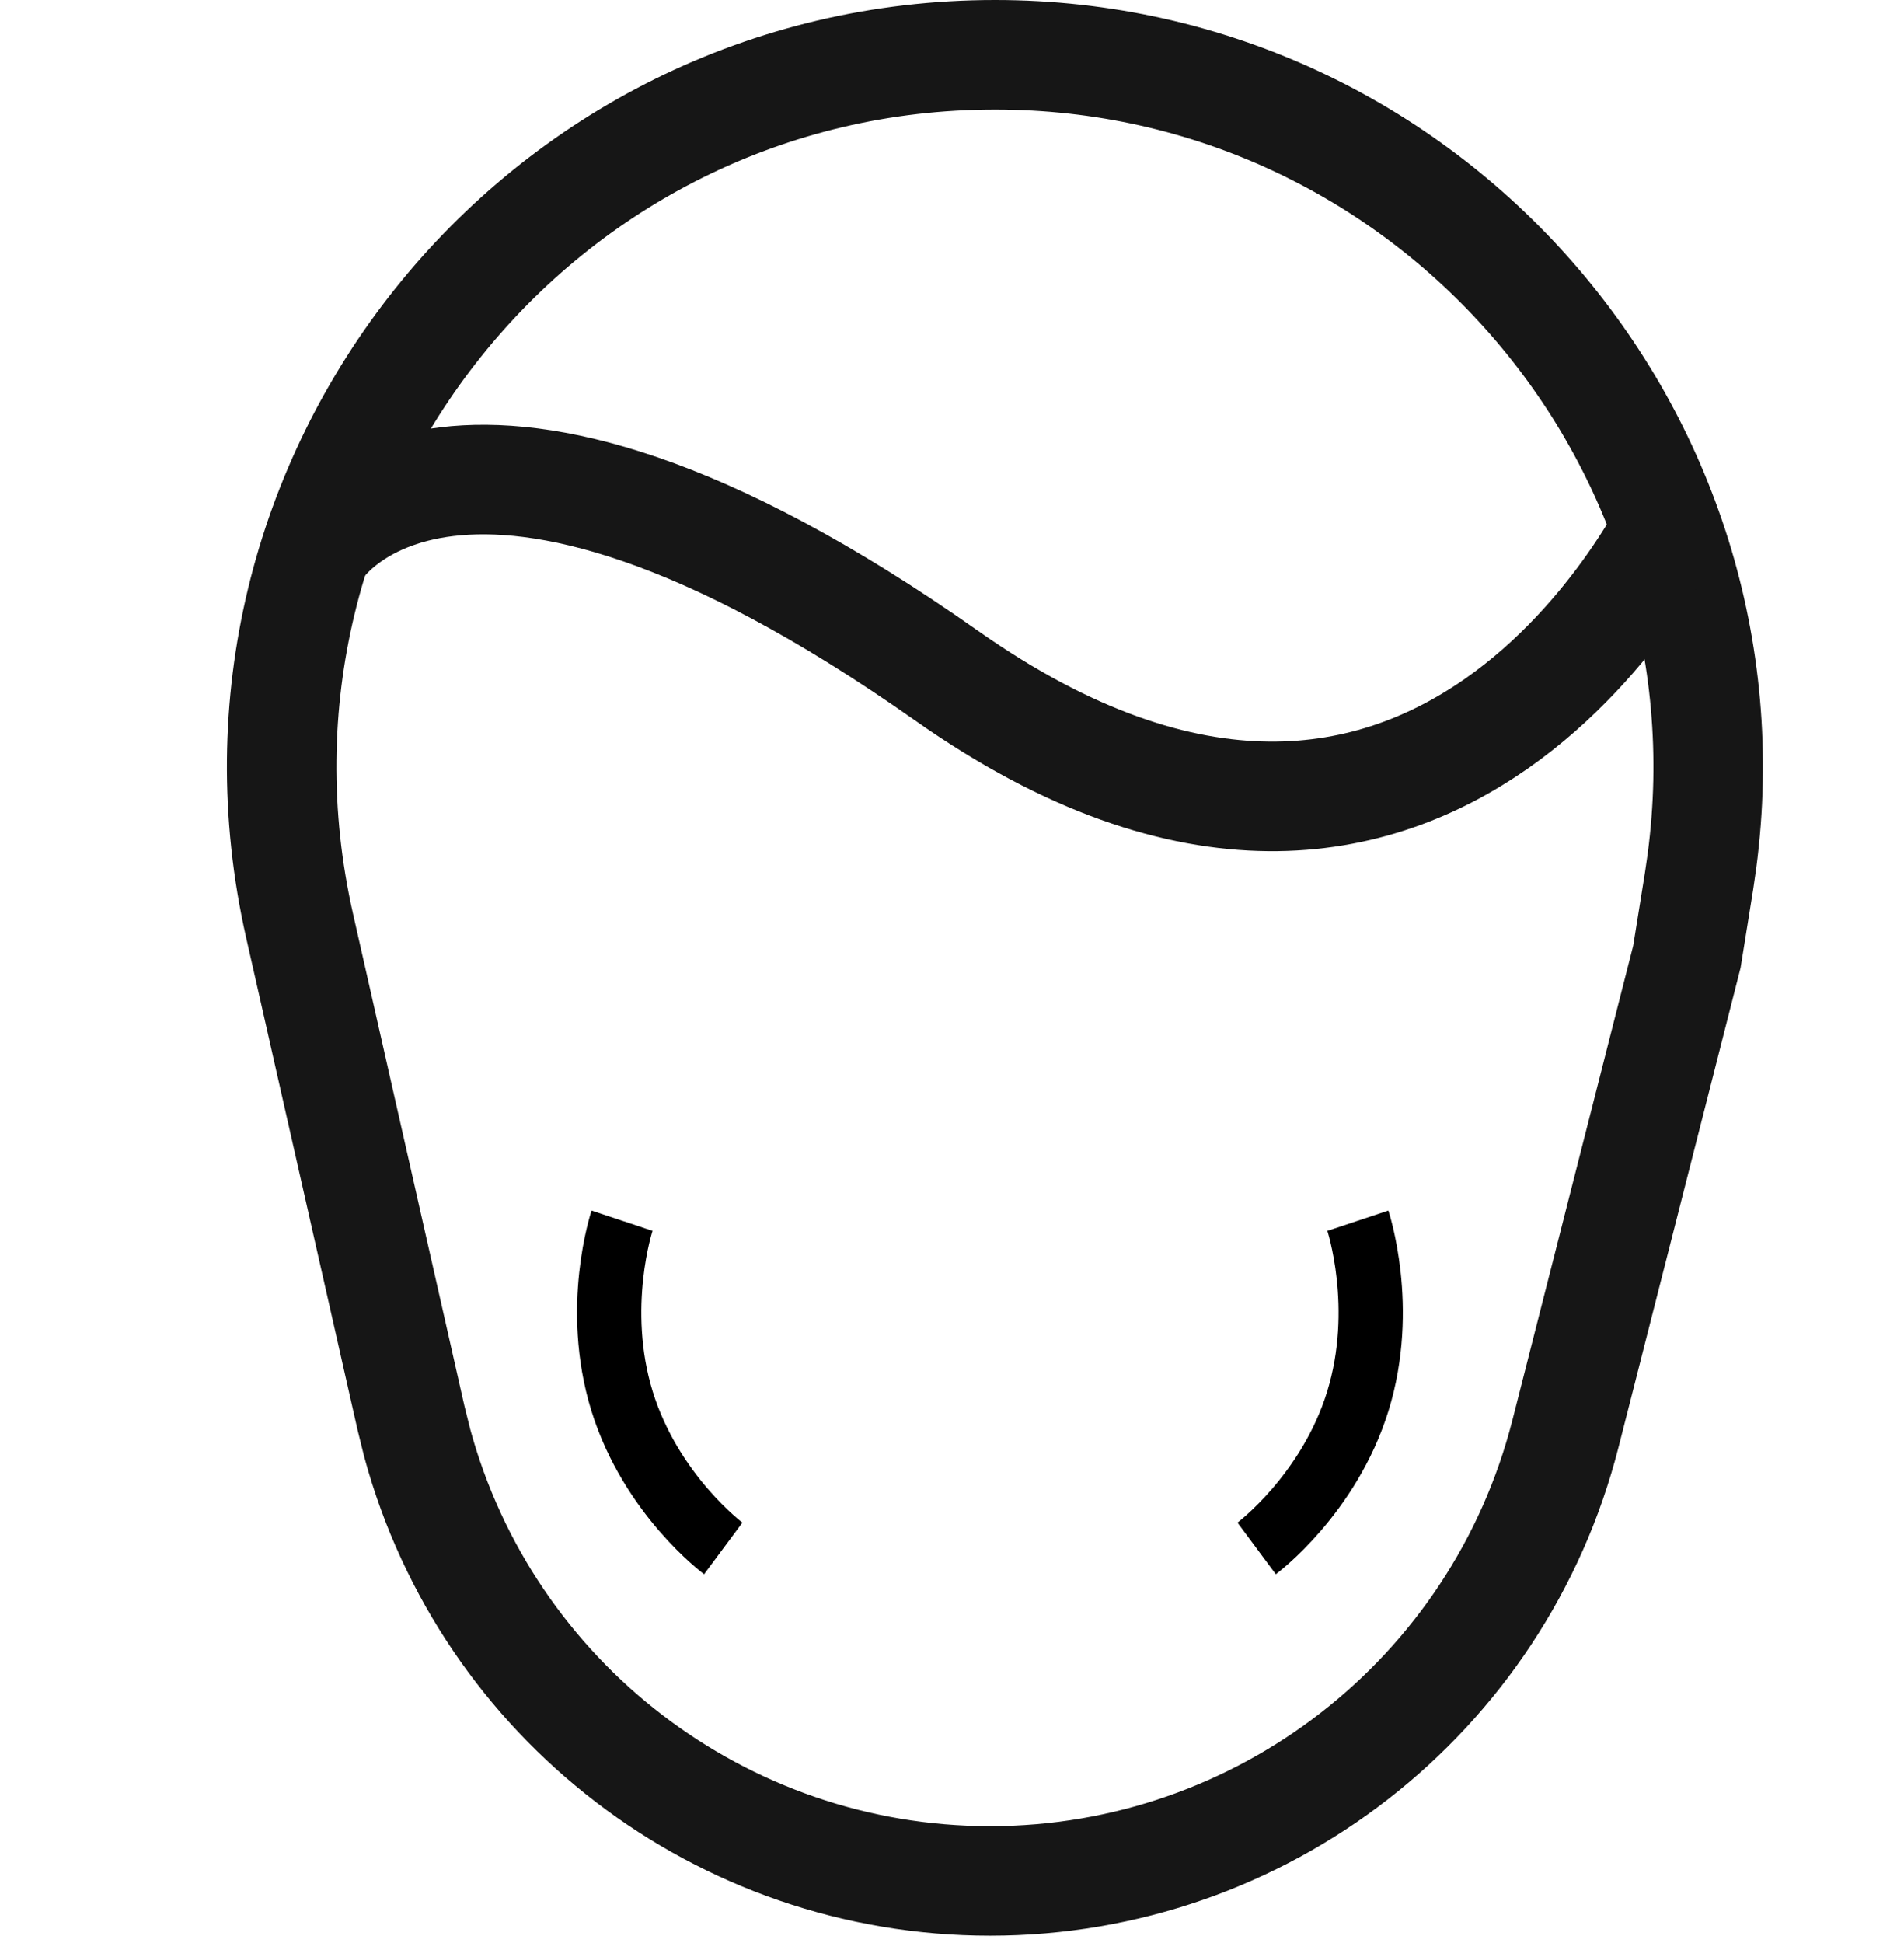 <svg width="50" height="51" viewBox="0 0 50 51" fill="none" xmlns="http://www.w3.org/2000/svg">
<path d="M26.13 1.438C37.474 1.439 46.167 11.429 44.695 22.595L44.618 23.128L44.299 25.112L41.111 37.627C39.352 44.536 33.13 49.371 26.001 49.371C18.944 49.371 12.798 44.637 10.958 37.882L10.794 37.222L7.867 24.297C5.215 12.584 14.12 1.438 26.13 1.438Z" stroke="#161616" stroke-width="2.876"/>
<path d="M8.335 14.38C8.335 14.38 11.916 8.628 24.858 17.735C37.8 26.843 44.031 13.421 44.031 13.421" stroke="#161616" stroke-width="2.876"/>
<path d="M16.335 32.041C16.335 32.041 15.576 34.319 16.335 36.776C17.095 39.234 18.993 40.643 18.993 40.643" stroke="black" stroke-width="1.688"/>
<path d="M35.658 32.041C35.658 32.041 36.417 34.319 35.658 36.776C34.898 39.234 33 40.643 33 40.643" stroke="black" stroke-width="1.688"/>
</svg>

